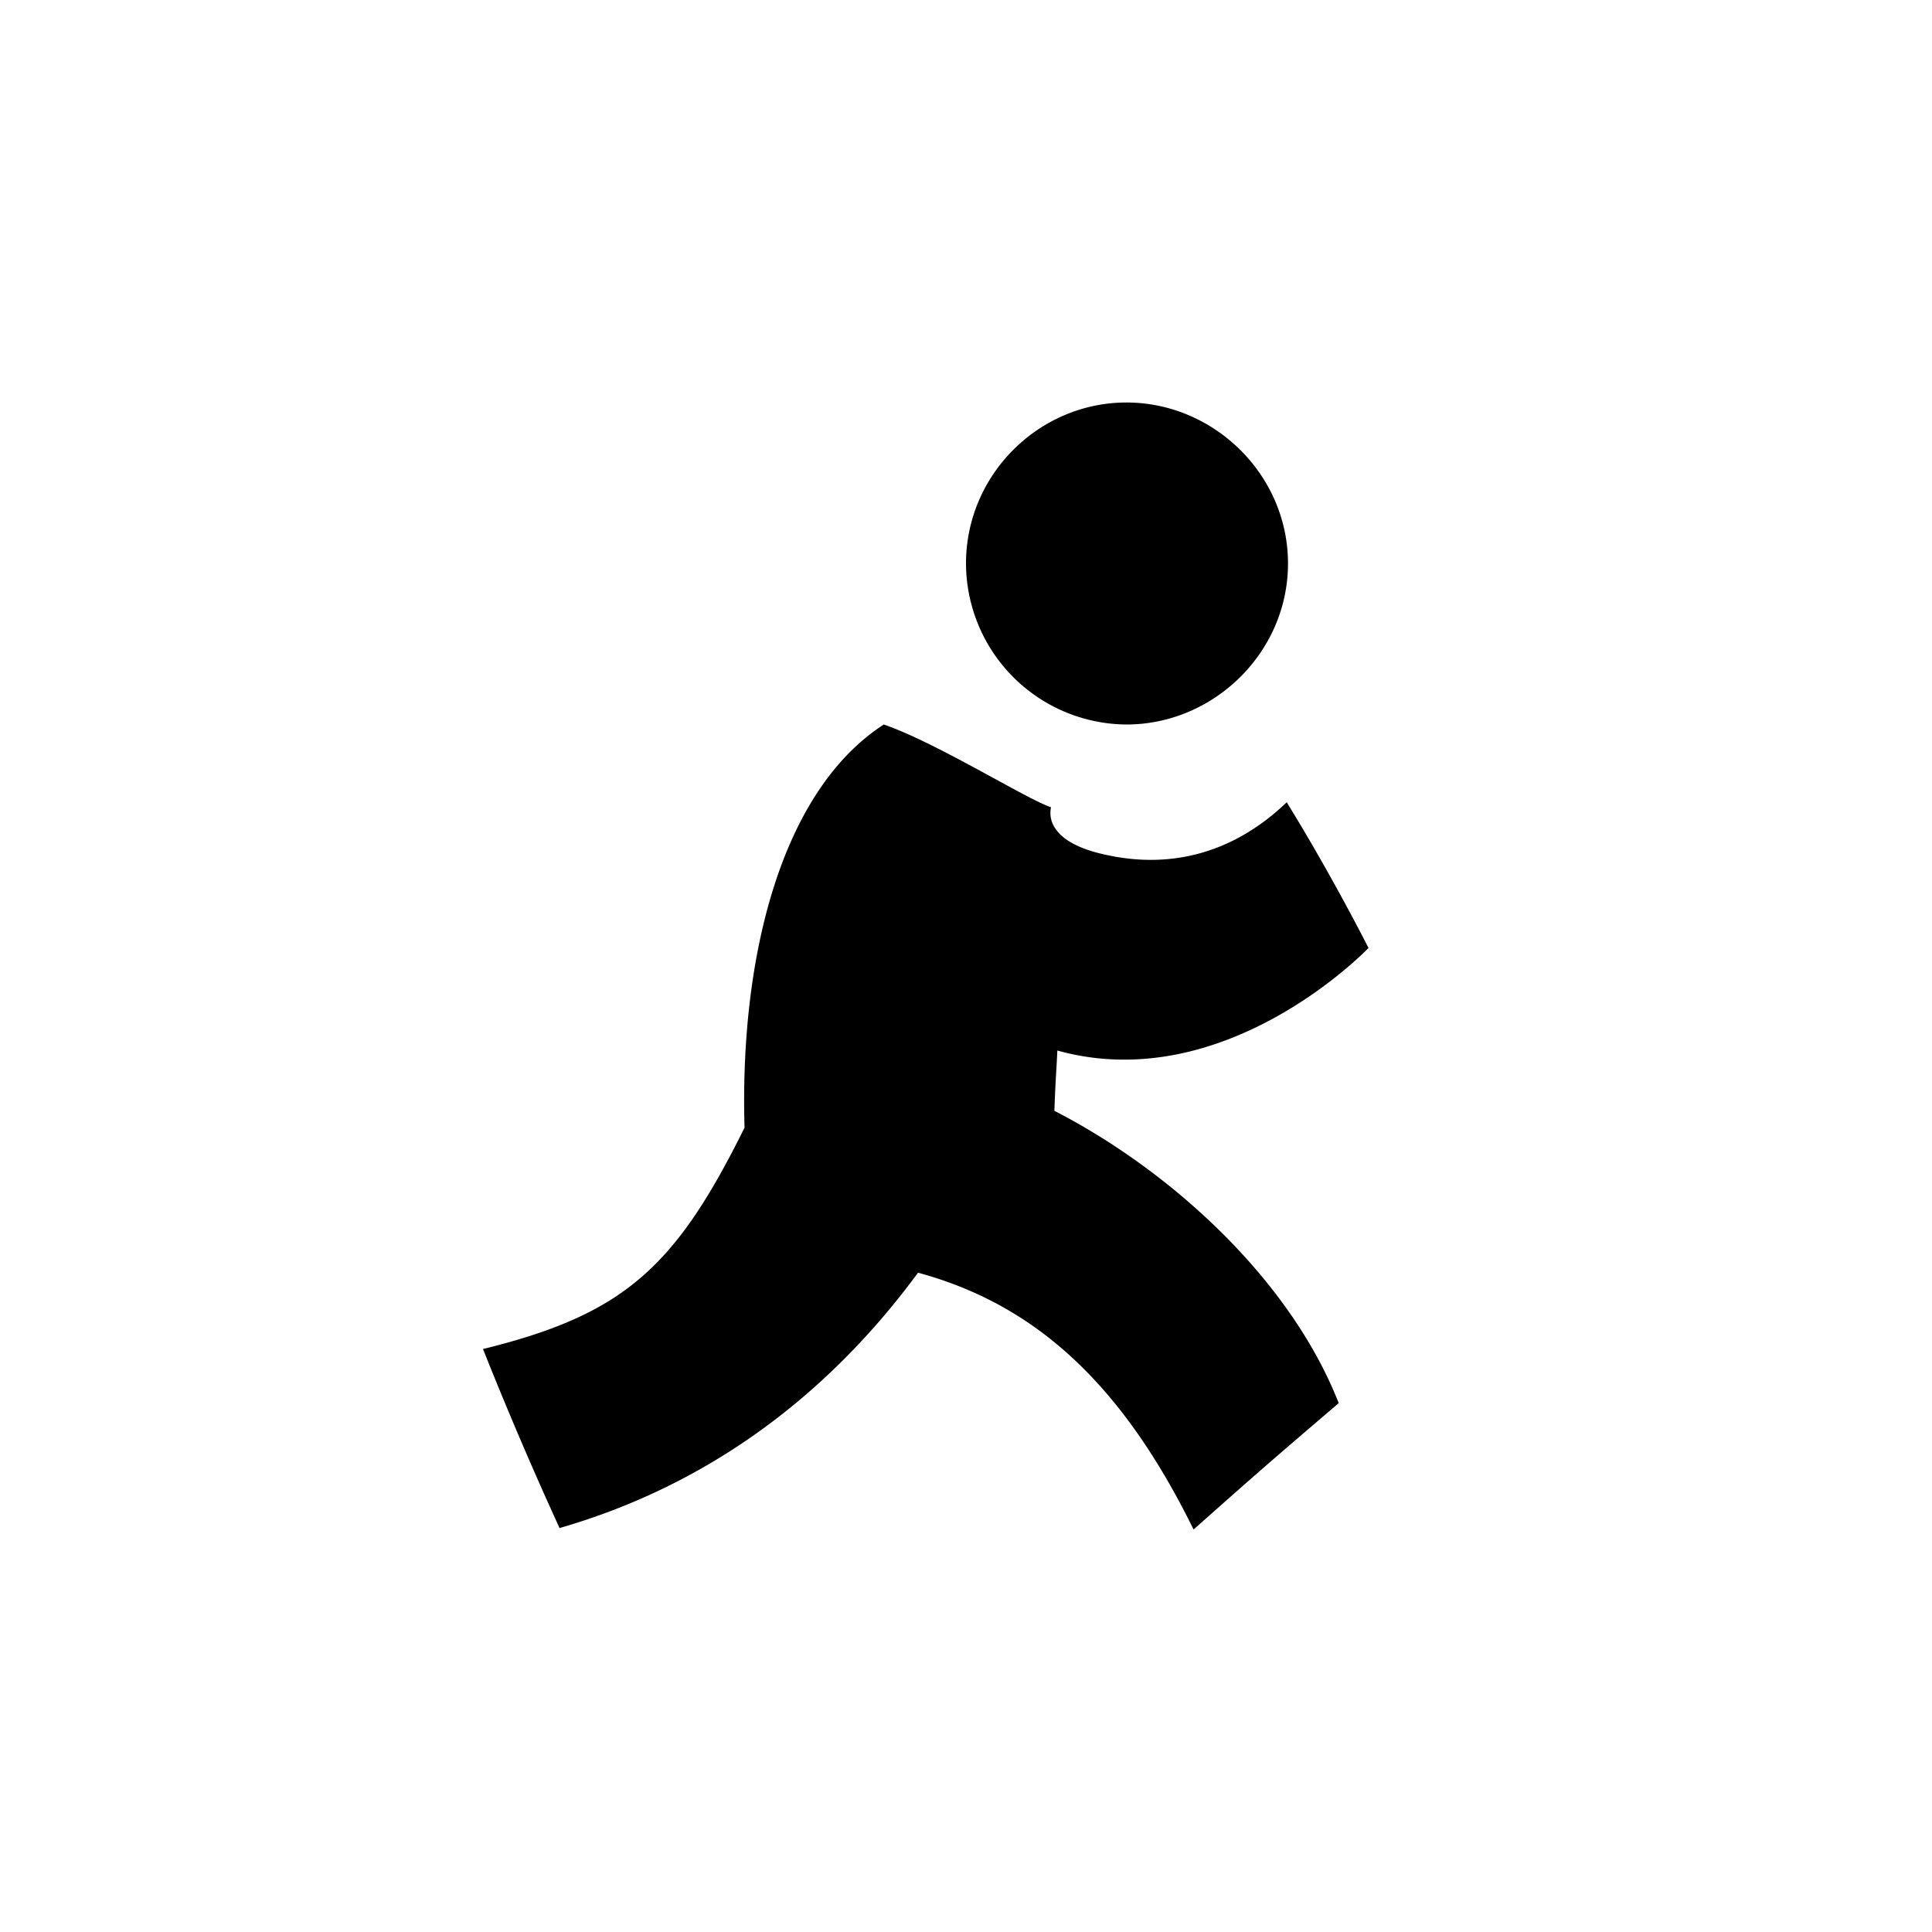 <svg xmlns="http://www.w3.org/2000/svg" fill="currentColor" viewBox="0 0 24 24">
  <path fill-rule="evenodd" d="M16.63 17.43c-.782.67-.884.754-1.803 1.57-.885-1.8-1.957-2.793-3.423-3.19-.861 1.172-2.262 2.54-4.453 3.172A47.705 47.705 0 0 1 6 16.758c1.752-.43 2.39-1.015 3.249-2.75-.062-2.107.45-4.18 1.73-5.008.665.23 1.764.923 2.077 1.028-.044.214.102.457.638.581.408.095 1.366.243 2.29-.643.568.92 1.016 1.81 1.016 1.81s-1.77 1.857-3.865 1.274c-.014.289-.024.38-.037.749 1.425.732 2.922 2.077 3.532 3.631M13.993 5C15.078 5 16 5.895 16 7c0 1.104-.922 2-2.007 2A2.007 2.007 0 0 1 12 7c0-1.105.908-2 1.993-2"/>
</svg>